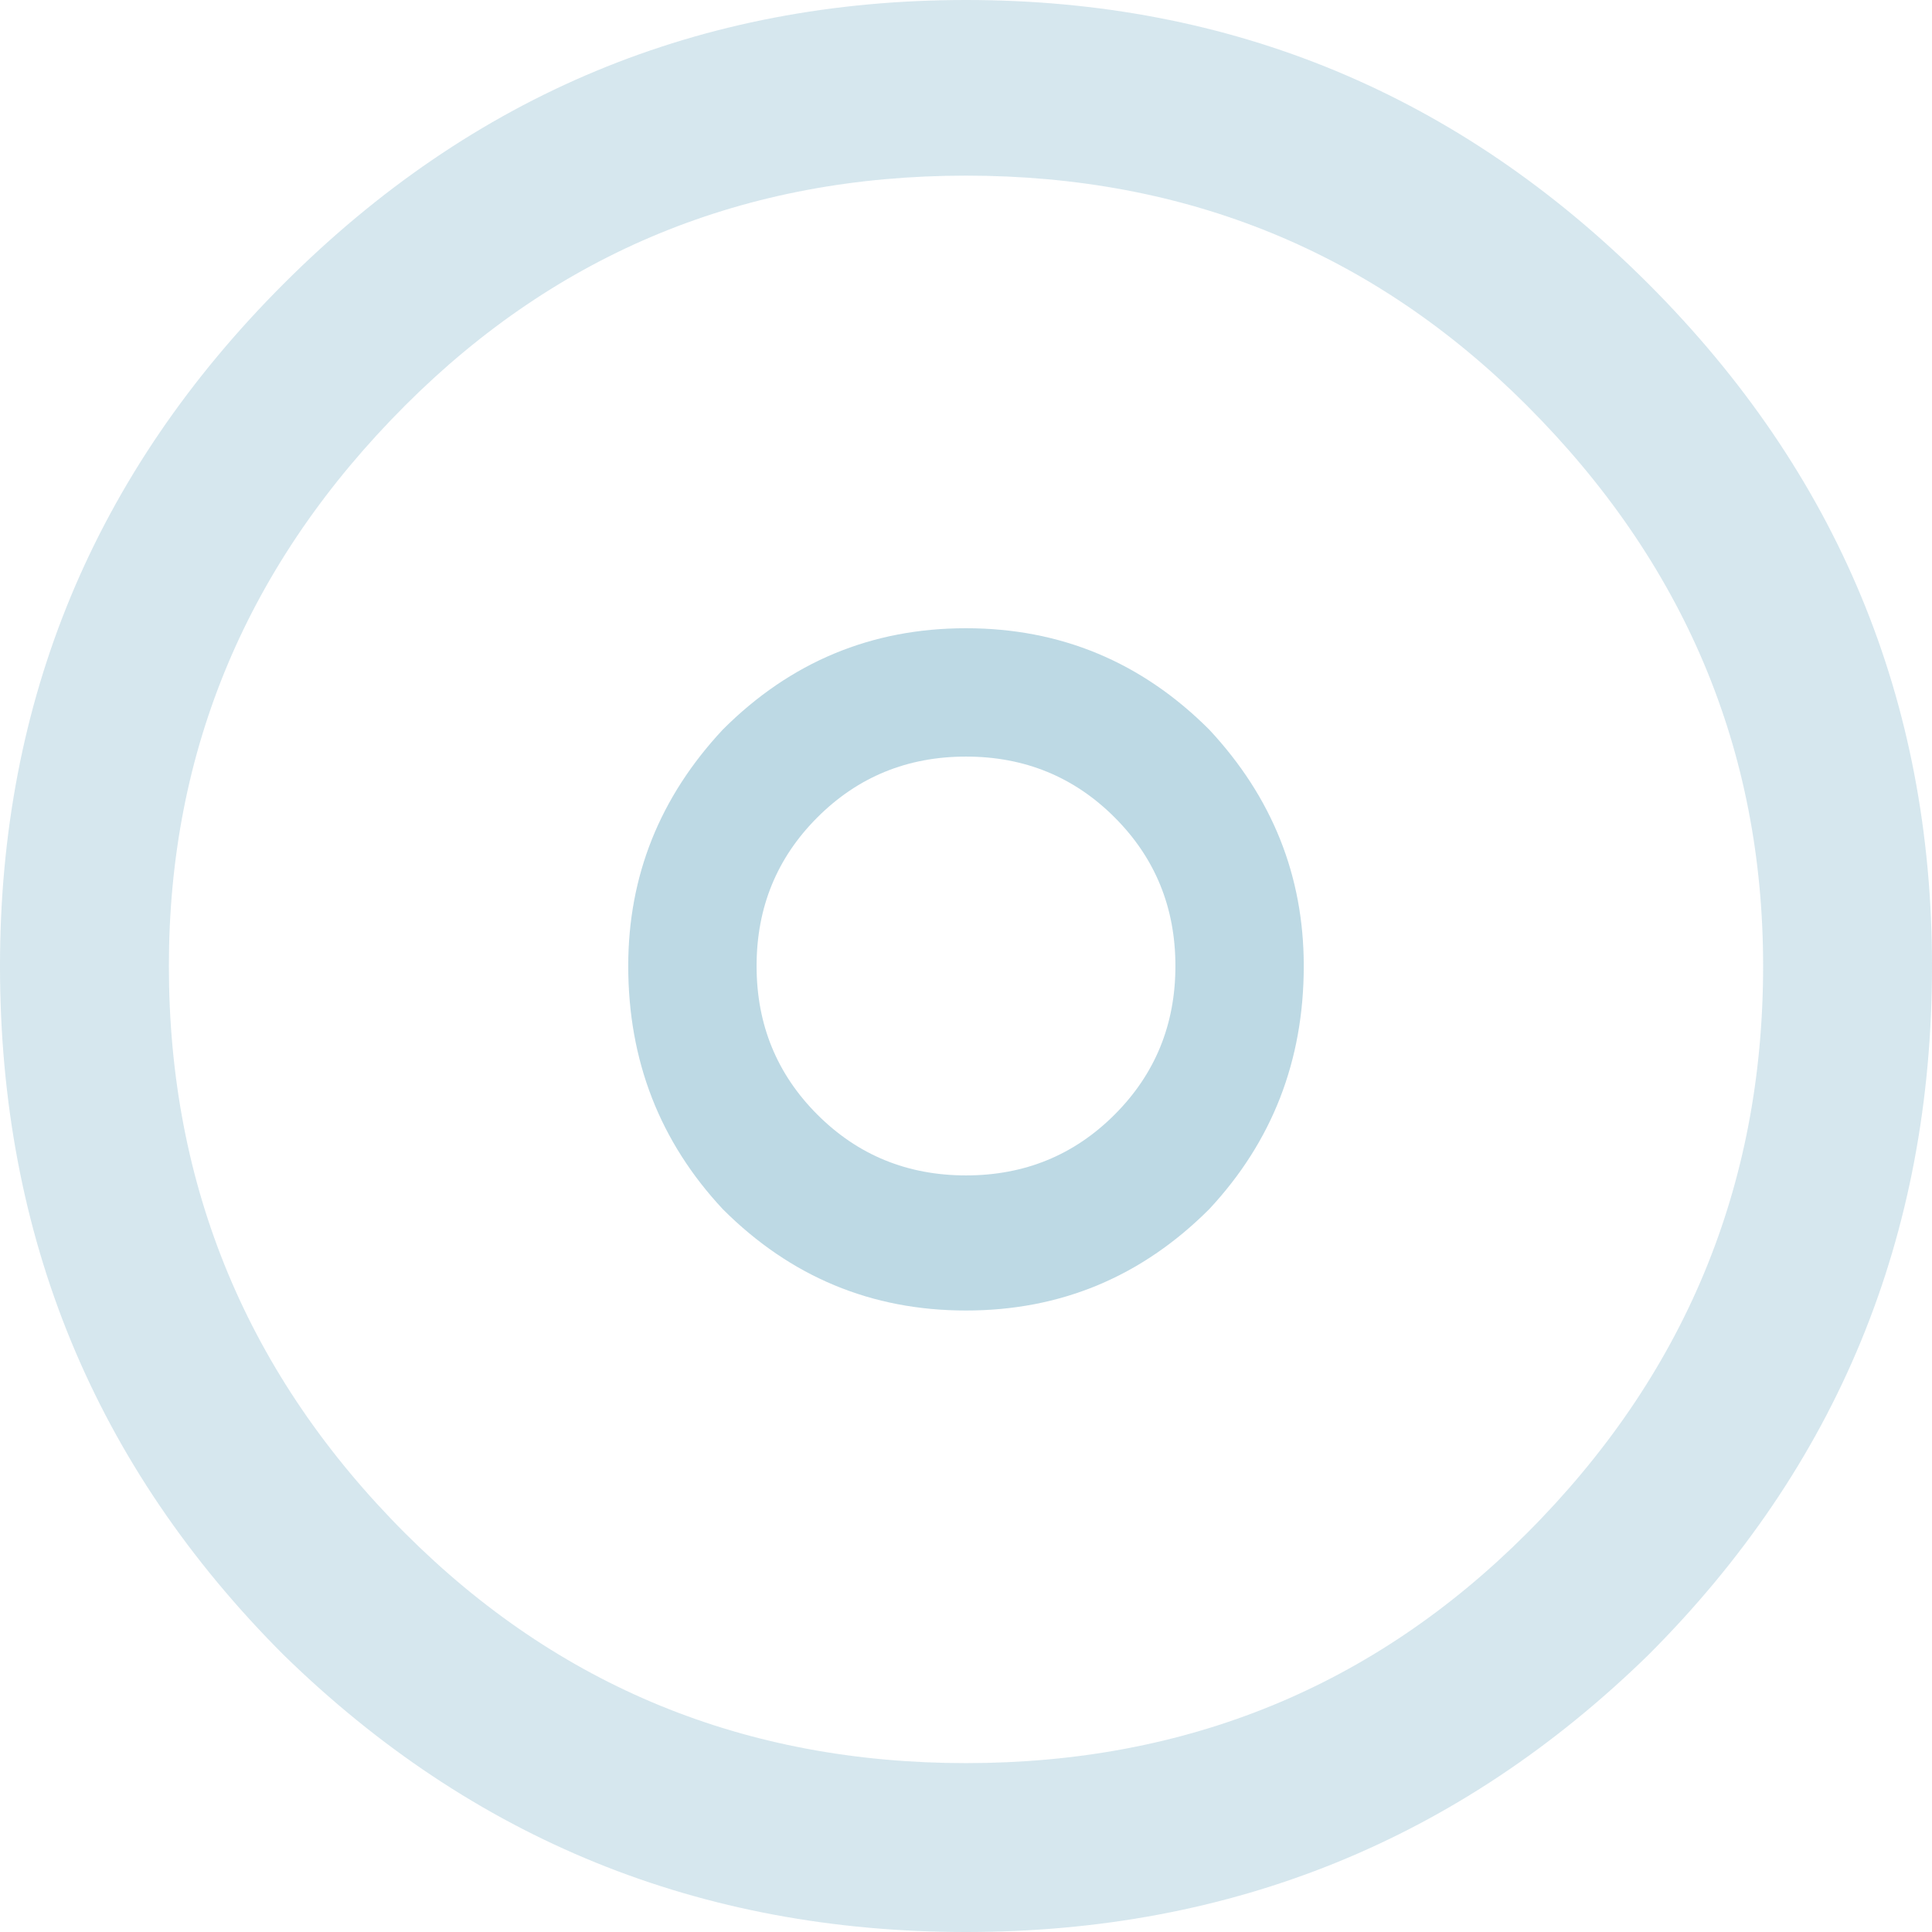 <?xml version="1.0" encoding="UTF-8" standalone="no"?>
<svg xmlns:ffdec="https://www.free-decompiler.com/flash" xmlns:xlink="http://www.w3.org/1999/xlink" ffdec:objectType="shape" height="14.3px" width="14.3px" xmlns="http://www.w3.org/2000/svg">
  <g transform="matrix(1.0, 0.0, 0.0, 1.0, 7.15, 7.05)">
    <path d="M0.0 -7.05 Q2.95 -7.05 5.05 -4.95 7.15 -2.85 7.15 0.1 7.15 3.1 5.05 5.2 2.95 7.25 0.0 7.25 -2.95 7.25 -5.05 5.2 -7.15 3.1 -7.15 0.1 -7.15 -2.85 -5.05 -4.95 -2.95 -7.05 0.0 -7.05 M4.15 -4.05 Q2.45 -5.75 0.0 -5.75 -2.45 -5.75 -4.15 -4.05 -5.9 -2.3 -5.9 0.1 -5.9 2.55 -4.15 4.3 -2.45 6.0 0.0 6.0 2.45 6.0 4.15 4.3 5.9 2.55 5.9 0.1 5.9 -2.3 4.15 -4.05" fill="#adcfdd" fill-opacity="0.494" fill-rule="evenodd" stroke="none"/>
    <path d="M0.0 -2.4 Q1.05 -2.4 1.8 -1.65 2.5 -0.9 2.5 0.1 2.5 1.15 1.8 1.9 1.05 2.65 0.0 2.65 -1.05 2.65 -1.8 1.9 -2.5 1.15 -2.5 0.1 -2.5 -0.9 -1.8 -1.65 -1.05 -2.4 0.0 -2.4 M1.1 -1.0 Q0.65 -1.45 0.0 -1.45 -0.65 -1.45 -1.1 -1.0 -1.55 -0.55 -1.55 0.1 -1.55 0.75 -1.1 1.2 -0.65 1.65 0.0 1.65 0.65 1.65 1.1 1.2 1.55 0.75 1.55 0.1 1.55 -0.55 1.1 -1.0" fill="#adcfdd" fill-opacity="0.8" fill-rule="evenodd" stroke="none"/>
  </g>
</svg>
